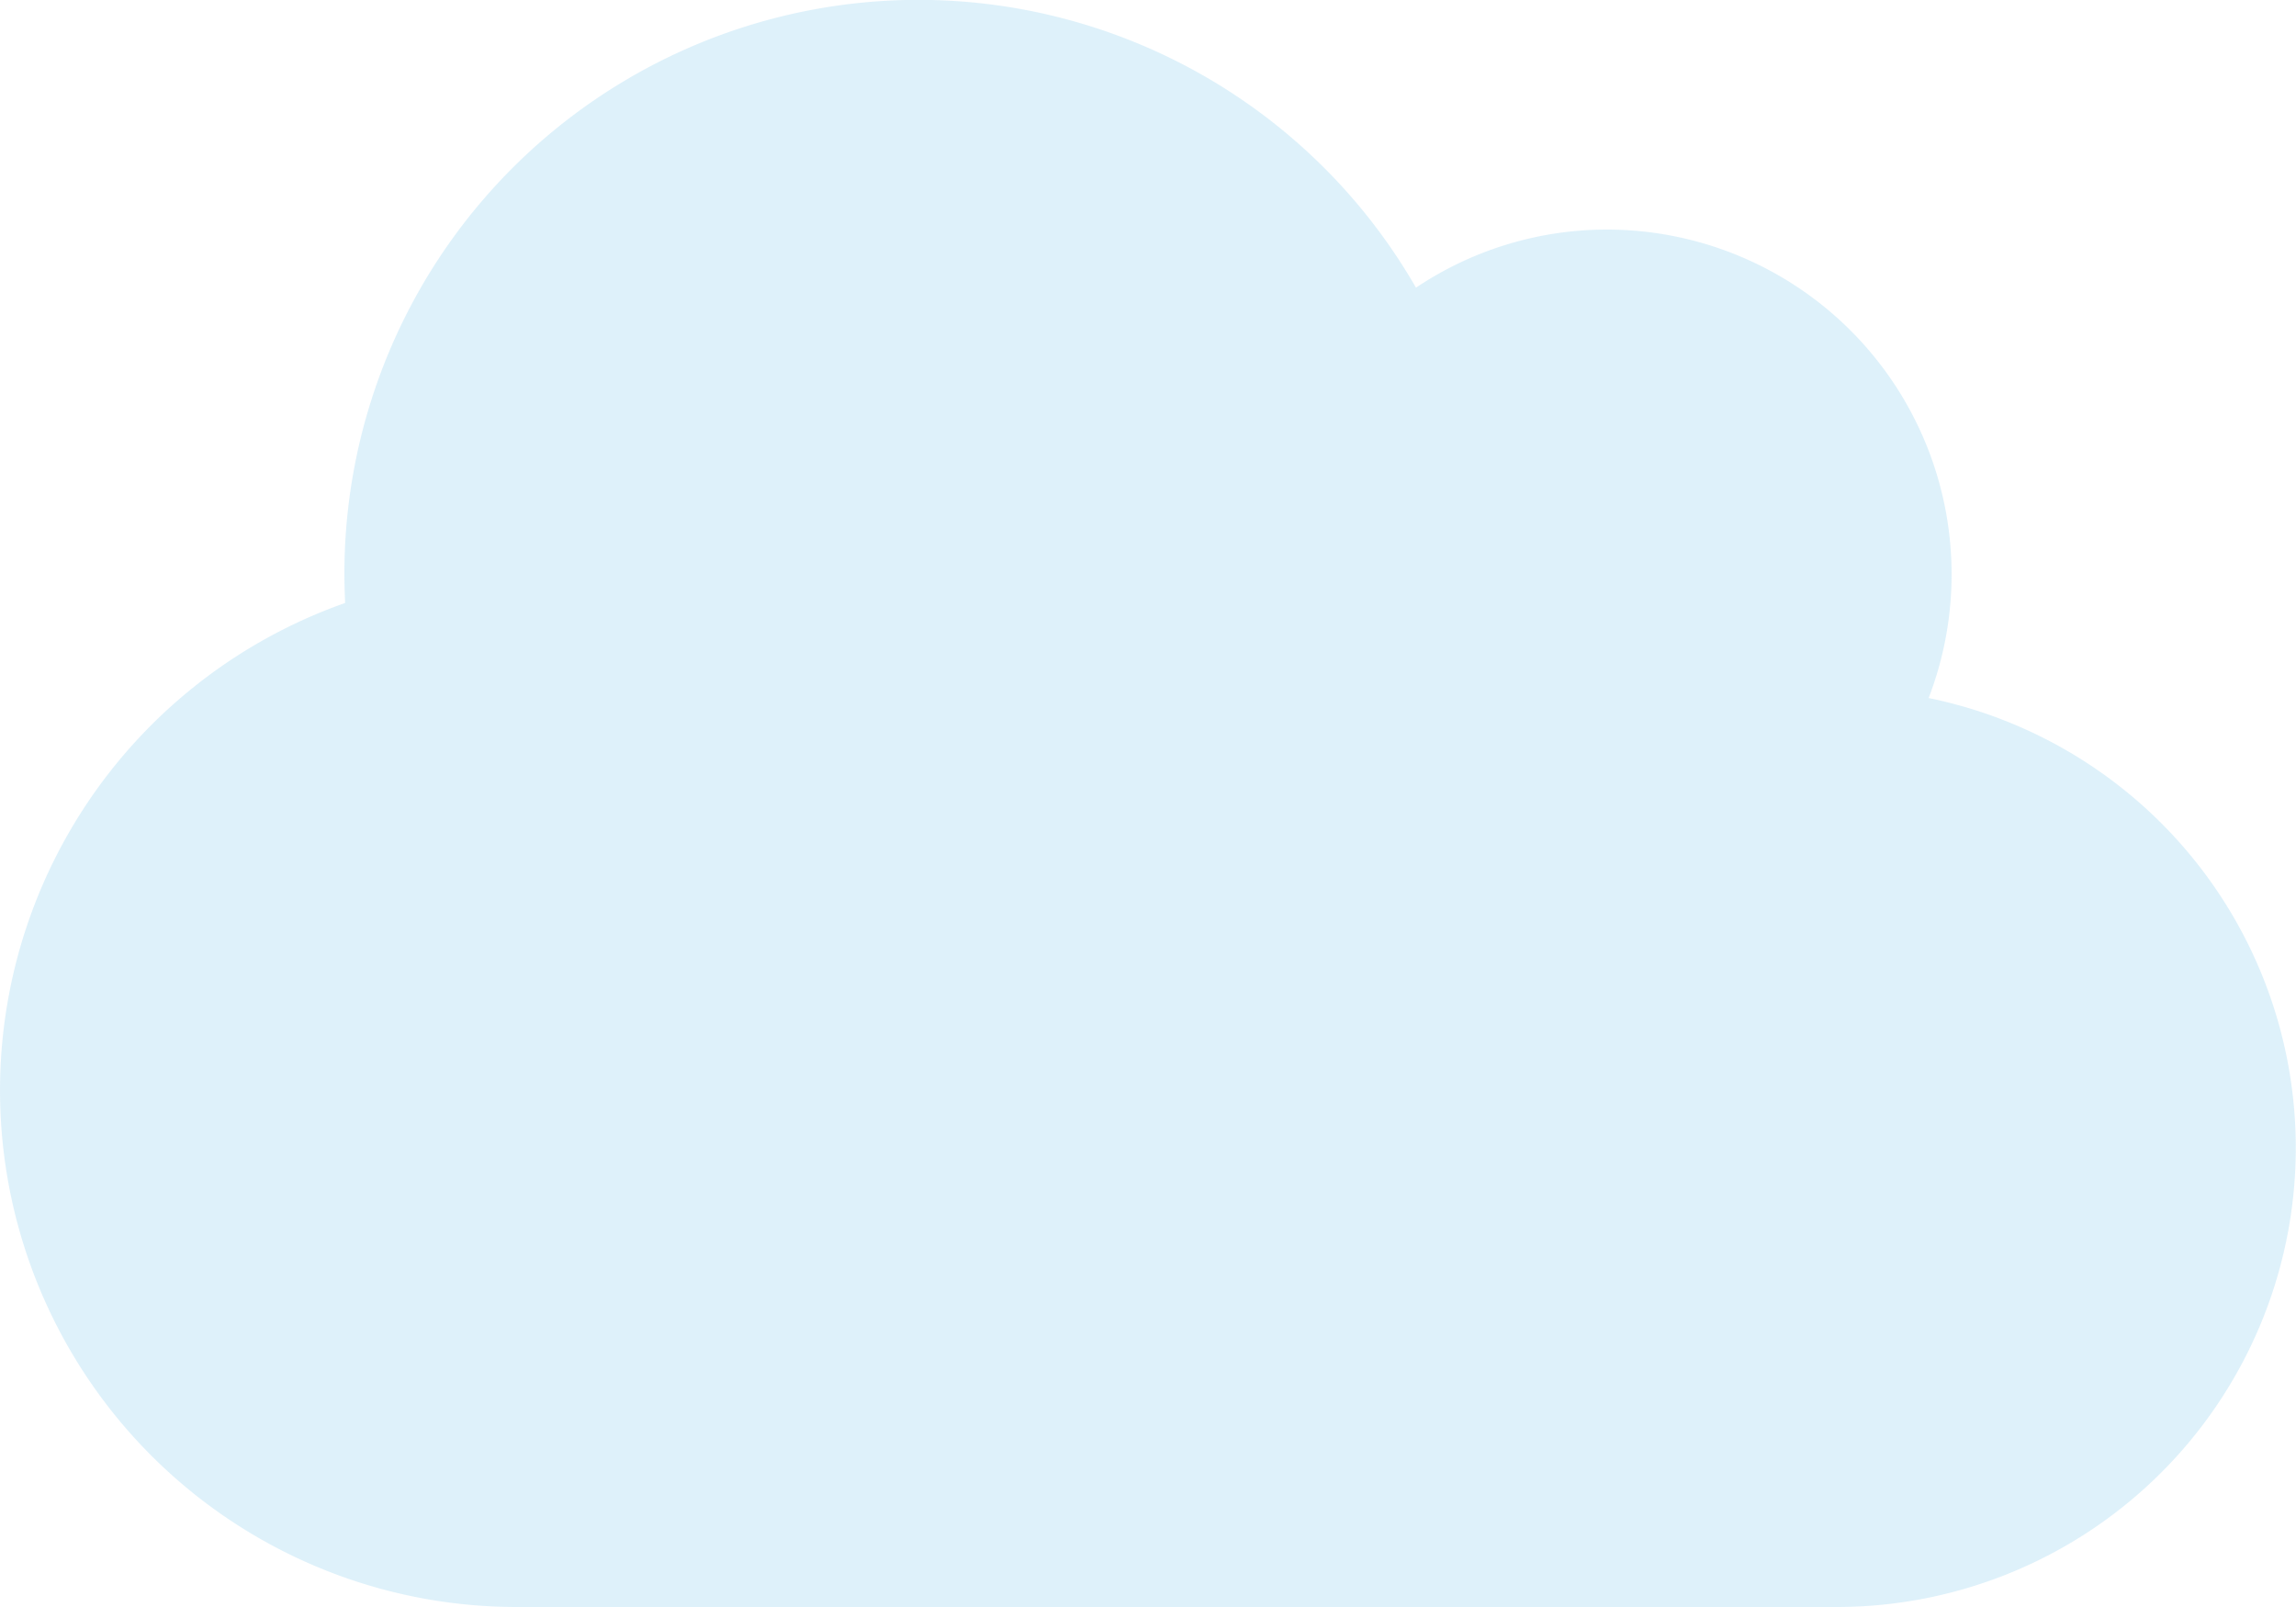 <svg xmlns="http://www.w3.org/2000/svg" width="100" height="70" viewBox="0 0 100 70">
  <path id="Icon_awesome-cloud" data-name="Icon awesome-cloud" d="M84,32.656A15.018,15.018,0,0,0,70,12.25a14.923,14.923,0,0,0-8.328,2.531A25,25,0,0,0,15,27.25c0,.422.016.844.031,1.266A22.506,22.506,0,0,0,22.5,72.25H80a20,20,0,0,0,4-39.594Z" transform="translate(0 -2.25)" fill="#5ab9ea" opacity="0.2"/>
</svg>
